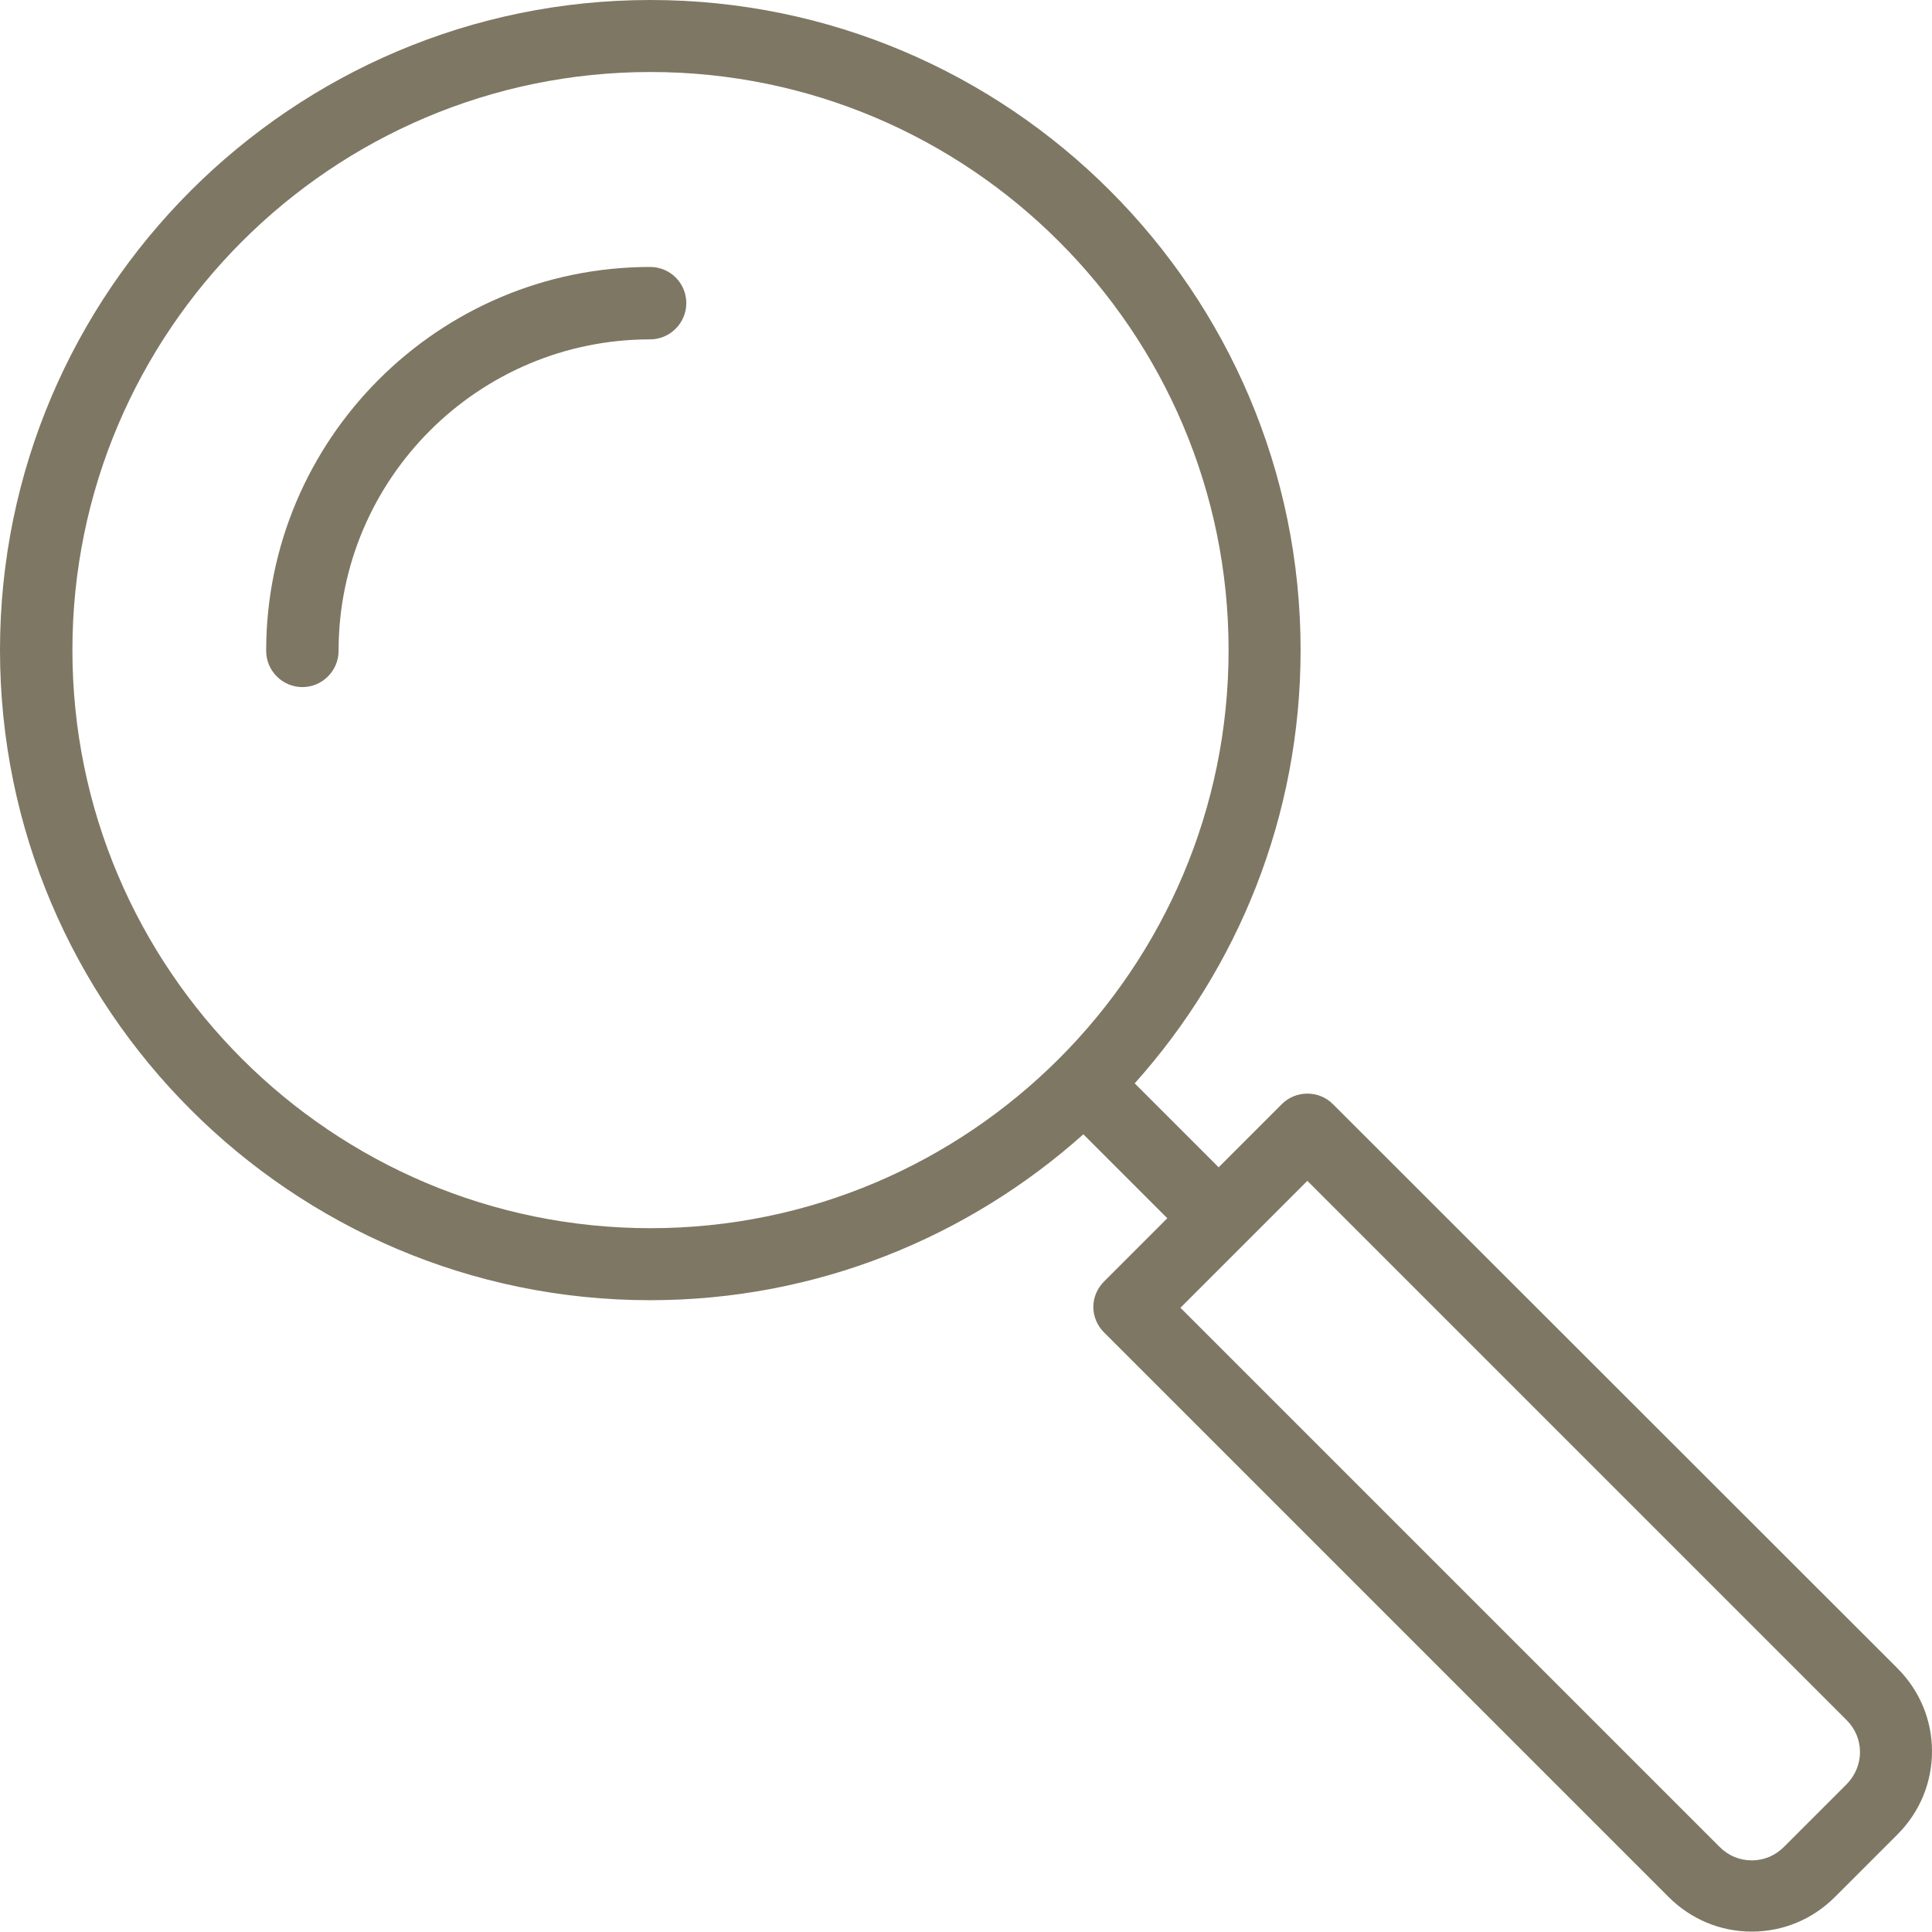 <?xml version="1.0" encoding="utf-8"?>
<!-- Generator: Adobe Illustrator 21.1.0, SVG Export Plug-In . SVG Version: 6.00 Build 0)  -->
<svg version="1.1" id="Layer_1" xmlns="http://www.w3.org/2000/svg" xmlns:xlink="http://www.w3.org/1999/xlink" x="0px" y="0px"
	 viewBox="0 0 485.6 485.6" style="enable-background:new 0 0 485.6 485.6;" xml:space="preserve">
<style type="text/css">
	.st0{fill:#7E7763;}
</style>
<g>
	<g>
		<path class="st0" d="M163.4,67.1c-53.2,0-96.5,43.3-96.5,96.5c0,5,4.1,9.1,9.1,9.1s9.1-4.1,9.1-9.1c0-43.2,35.1-78.3,78.3-78.3
			c5,0,9.1-4.1,9.1-9.1C172.5,71.1,168.4,67.1,163.4,67.1z"/>
		<path class="st0" d="M335,277.5c-3.5-3.5-9.3-3.5-12.8,0l-15.9,15.9l-21.1-21.1c25.9-28.9,41.7-67.1,41.7-108.9
			C326.9,73.3,253.6,0,163.5,0S0,73.3,0,163.4s73.3,163.4,163.4,163.4c41.8,0,79.9-15.8,108.9-41.7l21.1,21.1l-15.9,15.9
			c-1.7,1.7-2.7,4-2.7,6.4s1,4.7,2.7,6.4l141.9,141.9c5.6,5.6,13,8.7,20.9,8.7s15.3-3.1,20.9-8.7l15.7-15.7c5.6-5.6,8.7-13,8.7-20.9
			s-3.1-15.3-8.7-20.9L335,277.5z M18.2,163.4c0-80.1,65.2-145.3,145.3-145.3s145.3,65.2,145.3,145.3s-65.2,145.3-145.3,145.3
			S18.2,243.6,18.2,163.4z M464.1,432.3c2.2,2.2,3.4,5,3.4,8.1s-1.3,6-3.4,8.1l-15.7,15.7c-2.2,2.2-5,3.4-8.1,3.4s-5.9-1.2-8.1-3.4
			L296.7,328.7l31.9-31.9"/>
	</g>
</g>
</svg>
